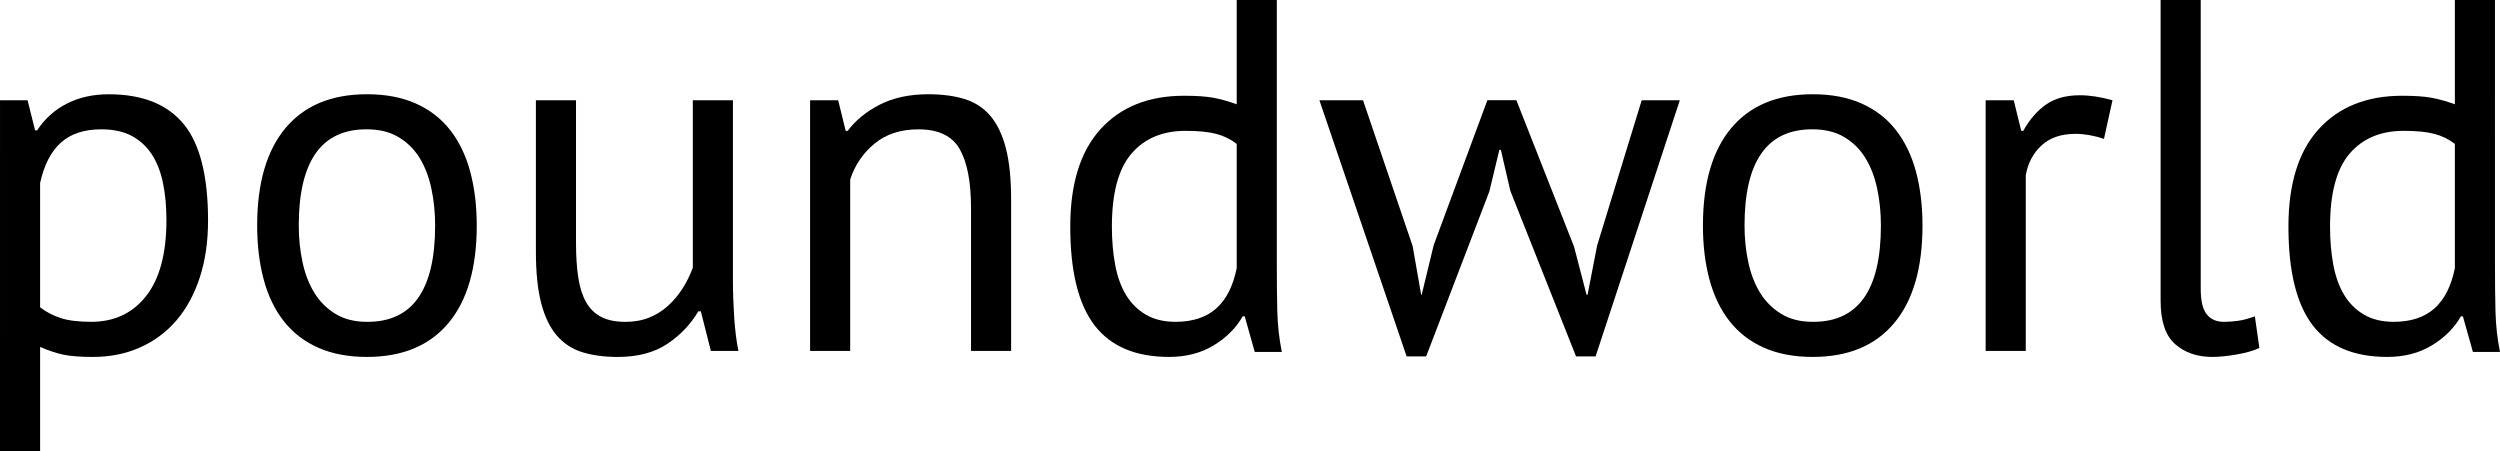 <?xml version="1.0" encoding="utf-8"?>
<!-- Generator: Adobe Illustrator 16.0.4, SVG Export Plug-In . SVG Version: 6.00 Build 0)  -->
<!DOCTYPE svg PUBLIC "-//W3C//DTD SVG 1.1//EN" "http://www.w3.org/Graphics/SVG/1.1/DTD/svg11.dtd">
<svg version="1.1" id="Layer_1" xmlns="http://www.w3.org/2000/svg" xmlns:xlink="http://www.w3.org/1999/xlink" x="0px" y="0px"
	 width="249.348px" height="45px" viewBox="355.092 257.602 249.348 45" enable-background="new 355.092 257.602 249.348 45"
	 xml:space="preserve">
<path d="M355.092,302.602h4v-10.399c0.833,0.366,1.608,0.625,2.325,0.774c0.716,0.15,1.691,0.226,2.925,0.226
	c1.733,0,3.308-0.316,4.725-0.949s2.625-1.532,3.625-2.7c1-1.167,1.775-2.592,2.325-4.275c0.55-1.683,0.825-3.574,0.825-5.674
	c0-4.466-0.817-7.683-2.45-9.65c-1.633-1.966-4.117-2.95-7.45-2.95c-1.567,0-2.958,0.309-4.175,0.925
	c-1.217,0.617-2.208,1.508-2.975,2.675h-0.2l-0.75-3h-2.75V302.602z M368.217,271.151c0.816,0.434,1.483,1.042,2,1.825
	c0.517,0.784,0.892,1.733,1.125,2.85c0.233,1.117,0.35,2.358,0.35,3.725c0,3.333-0.675,5.858-2.025,7.575
	c-1.35,1.718-3.175,2.574-5.475,2.574c-1.267,0-2.284-0.125-3.05-0.375c-0.767-0.25-1.45-0.606-2.05-1.074v-12.4
	c0.4-1.8,1.091-3.142,2.075-4.025c0.982-0.883,2.325-1.325,4.025-1.325C366.392,270.501,367.4,270.719,368.217,271.151z"/>
<path d="M381.392,285.477c0.433,1.617,1.1,3,2,4.15c0.9,1.148,2.042,2.033,3.425,2.648c1.383,0.617,3.008,0.926,4.875,0.926
	c3.533,0,6.242-1.125,8.125-3.375c1.883-2.25,2.825-5.491,2.825-9.725c0-1.966-0.217-3.758-0.65-5.375c-0.434-1.616-1.1-3-2-4.15
	c-0.9-1.15-2.042-2.033-3.425-2.65c-1.383-0.617-3.008-0.925-4.875-0.925c-3.534,0-6.242,1.125-8.125,3.375
	c-1.883,2.25-2.825,5.492-2.825,9.725C380.742,282.068,380.958,283.859,381.392,285.477z M391.691,270.501
	c1.233,0,2.283,0.259,3.15,0.775c0.867,0.518,1.566,1.209,2.1,2.075c0.533,0.867,0.925,1.884,1.175,3.05
	c0.25,1.167,0.375,2.4,0.375,3.7c0,6.434-2.268,9.633-6.8,9.6c-1.233,0-2.284-0.266-3.15-0.801c-0.867-0.531-1.567-1.231-2.1-2.1
	c-0.534-0.865-0.925-1.883-1.175-3.05s-0.375-2.383-0.375-3.65C384.892,273.669,387.158,270.469,391.691,270.501L391.691,270.501z"
	/>
<path d="M408.542,267.602v15.1c0,2.067,0.175,3.774,0.525,5.125s0.866,2.426,1.55,3.226c0.683,0.801,1.533,1.358,2.55,1.676
	c1.016,0.315,2.191,0.475,3.525,0.475c2,0,3.65-0.434,4.95-1.301c1.301-0.865,2.333-1.949,3.101-3.25h0.25l1,3.951h2.75
	c-0.2-0.967-0.342-2.092-0.425-3.375s-0.125-2.525-0.125-3.726v-17.9h-4v16.7c-0.268,0.733-0.609,1.426-1.025,2.075
	c-0.417,0.649-0.9,1.226-1.45,1.726s-1.175,0.893-1.875,1.174c-0.7,0.285-1.5,0.426-2.4,0.426c-0.967,0-1.767-0.166-2.4-0.5
	c-0.634-0.332-1.134-0.824-1.5-1.475c-0.367-0.65-0.625-1.467-0.775-2.451c-0.15-0.981-0.225-2.125-0.225-3.424v-14.25
	L408.542,267.602L408.542,267.602z"/>
<path d="M455.94,292.602v-15.1c0-2.066-0.176-3.775-0.525-5.125s-0.867-2.425-1.55-3.225c-0.685-0.8-1.542-1.357-2.575-1.675
	c-1.034-0.316-2.233-0.475-3.6-0.475c-1.867,0-3.476,0.342-4.825,1.025c-1.351,0.684-2.425,1.559-3.226,2.625h-0.199l-0.75-3.05
	h-2.801v25h4v-17.1c0.467-1.433,1.275-2.625,2.426-3.575c1.149-0.95,2.607-1.425,4.375-1.425c2,0,3.375,0.659,4.125,1.975
	c0.75,1.317,1.125,3.275,1.125,5.875v14.25H455.94z"/>
<path d="M482.44,257.602h-4v10.4c-0.833-0.3-1.608-0.516-2.325-0.65c-0.717-0.133-1.692-0.2-2.925-0.2
	c-3.534,0-6.31,1.109-8.325,3.325c-2.019,2.217-3.025,5.458-3.025,9.725c0,4.467,0.809,7.75,2.425,9.85
	c1.616,2.101,4.091,3.149,7.425,3.149c1.7,0,3.184-0.383,4.45-1.149s2.232-1.733,2.9-2.899h0.2l1,3.55h2.7
	c-0.269-1.332-0.417-2.691-0.45-4.074s-0.05-2.926-0.05-4.625V257.602z M469.366,288.977c-0.817-0.481-1.476-1.142-1.976-1.975
	s-0.858-1.833-1.074-3c-0.218-1.167-0.325-2.434-0.325-3.8c0-3.333,0.649-5.758,1.95-7.275c1.3-1.517,3.1-2.275,5.399-2.275
	c1.268,0,2.283,0.1,3.05,0.3c0.767,0.2,1.45,0.534,2.051,1v12.399c-0.367,1.801-1.051,3.144-2.051,4.025s-2.35,1.324-4.05,1.324
	C471.173,289.701,470.182,289.46,469.366,288.977z"/>
<path d="M503.44,267.602l-5.352,14.45l-1.199,4.95h-0.051l-0.85-4.852l-4.95-14.549h-4.35l8.699,25.549h1.949l6.301-16.449l1-4.15
	h0.149l0.95,4.1l6.55,16.5h1.95l8.399-25.549h-3.801l-4.449,14.5l-0.95,4.899h-0.101l-1.25-4.801l-5.75-14.6h-2.896V267.602z"/>
<path d="M525.59,285.477c0.435,1.617,1.102,3,2,4.15c0.9,1.148,2.042,2.033,3.425,2.648c1.385,0.617,3.01,0.926,4.875,0.926
	c3.533,0,6.242-1.125,8.125-3.375c1.885-2.25,2.825-5.491,2.825-9.725c0-1.966-0.217-3.758-0.648-5.375c-0.435-1.616-1.102-3-2-4.15
	c-0.9-1.15-2.042-2.033-3.427-2.65c-1.383-0.617-3.008-0.925-4.875-0.925c-3.532,0-6.24,1.125-8.125,3.375
	c-1.883,2.25-2.823,5.492-2.823,9.725C524.94,282.068,525.156,283.859,525.59,285.477z M535.89,270.501
	c1.233,0,2.283,0.259,3.15,0.775c0.866,0.518,1.566,1.209,2.1,2.075c0.533,0.867,0.927,1.884,1.177,3.05
	c0.25,1.167,0.375,2.4,0.375,3.7c0,6.434-2.269,9.633-6.802,9.6c-1.232,0-2.282-0.266-3.148-0.801
	c-0.867-0.531-1.567-1.231-2.102-2.1c-0.532-0.865-0.925-1.883-1.175-3.05s-0.375-2.383-0.375-3.65
	C529.09,273.669,531.356,270.469,535.89,270.501L535.89,270.501z"/>
<path d="M565.79,267.602c-1.2-0.333-2.284-0.5-3.25-0.5c-1.367,0-2.492,0.309-3.375,0.925c-0.884,0.617-1.644,1.492-2.275,2.625
	h-0.2l-0.75-3.05h-2.8v25h4v-17.5c0.2-1.2,0.718-2.191,1.55-2.975c0.834-0.783,1.968-1.175,3.4-1.175c0.9,0,1.85,0.167,2.85,0.5
	L565.79,267.602z"/>
<path d="M574.59,257.602h-4v30c0,2.033,0.482,3.476,1.45,4.325c0.966,0.851,2.199,1.274,3.699,1.274c0.7,0,1.524-0.083,2.476-0.25
	s1.691-0.383,2.226-0.649l-0.45-3.149c-0.633,0.232-1.199,0.384-1.699,0.449c-0.5,0.067-0.968,0.101-1.4,0.101
	c-0.732,0-1.3-0.25-1.699-0.75s-0.601-1.332-0.601-2.5L574.59,257.602L574.59,257.602z"/>
<path d="M603.939,257.602h-4v10.4c-0.834-0.3-1.608-0.516-2.325-0.65c-0.717-0.133-1.692-0.2-2.925-0.2
	c-3.533,0-6.31,1.109-8.325,3.325c-2.018,2.217-3.025,5.458-3.025,9.725c0,4.467,0.81,7.75,2.426,9.85
	c1.616,2.101,4.092,3.149,7.426,3.149c1.699,0,3.183-0.383,4.449-1.149c1.268-0.767,2.232-1.733,2.899-2.899h0.2l1,3.55h2.7
	c-0.269-1.332-0.417-2.691-0.45-4.074s-0.05-2.926-0.05-4.625V257.602z M590.864,288.977c-0.817-0.481-1.476-1.142-1.976-1.975
	s-0.857-1.833-1.074-3c-0.218-1.167-0.325-2.434-0.325-3.8c0-3.333,0.649-5.758,1.95-7.275c1.3-1.517,3.1-2.275,5.398-2.275
	c1.268,0,2.283,0.1,3.051,0.3c0.768,0.2,1.449,0.534,2.051,1v12.399c-0.367,1.801-1.051,3.144-2.051,4.025s-2.351,1.324-4.051,1.324
	C592.672,289.701,591.681,289.46,590.864,288.977z"/>
</svg>
